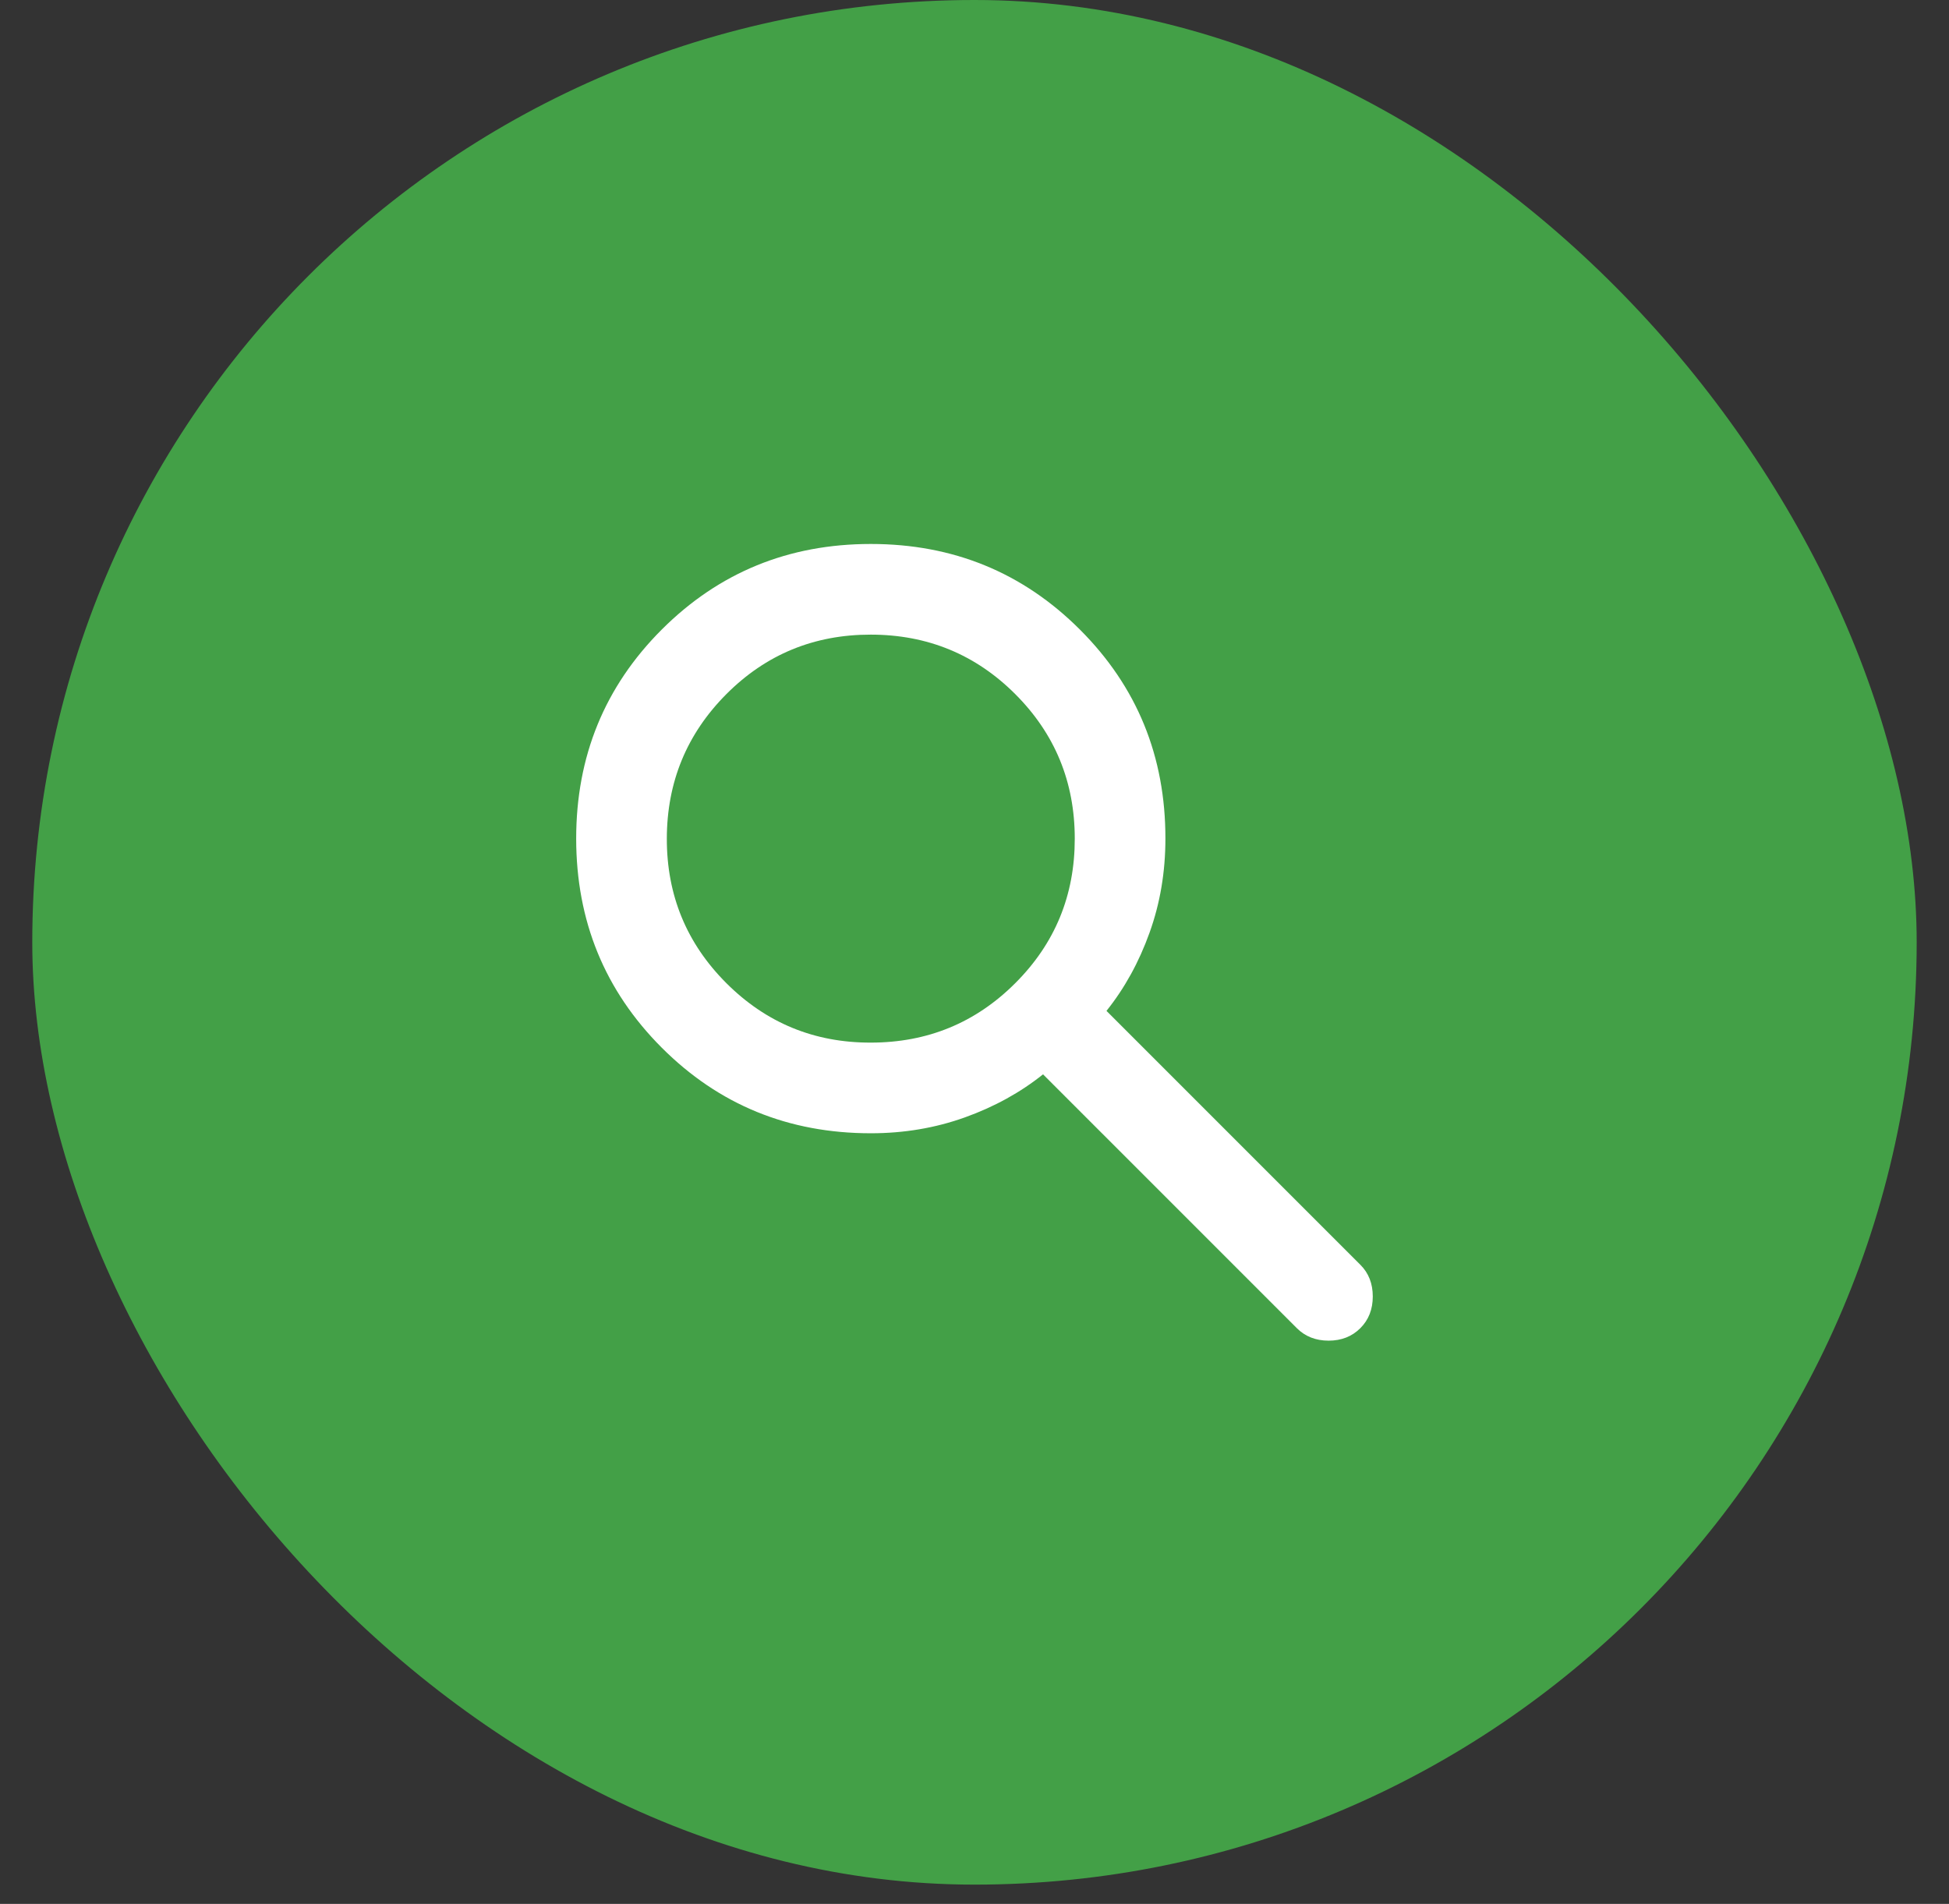 <svg width="43" height="42" viewBox="0 0 43 42" fill="none" xmlns="http://www.w3.org/2000/svg">
<rect x="0" y="0" width="43" height="42" fill="#333333" stroke="none"/>
<rect x="0.712" width="41.575" height="41.575" rx="20.788" fill="#43A047"/>
<path d="M19.212 25C17.396 25 15.858 24.371 14.6 23.112C13.342 21.853 12.713 20.316 12.712 18.5C12.712 16.684 13.341 15.147 14.6 13.888C15.86 12.629 17.397 12 19.212 12C21.028 12 22.565 12.629 23.825 13.888C25.085 15.147 25.714 16.684 25.712 18.5C25.712 19.233 25.596 19.925 25.362 20.575C25.129 21.225 24.812 21.8 24.412 22.3L30.012 27.9C30.196 28.083 30.287 28.317 30.287 28.6C30.287 28.883 30.196 29.117 30.012 29.3C29.829 29.483 29.596 29.575 29.312 29.575C29.029 29.575 28.796 29.483 28.612 29.3L23.012 23.7C22.512 24.1 21.937 24.417 21.287 24.65C20.637 24.883 19.946 25 19.212 25ZM19.212 23C20.462 23 21.525 22.563 22.4 21.688C23.276 20.813 23.713 19.751 23.712 18.5C23.712 17.249 23.274 16.187 22.4 15.313C21.526 14.439 20.464 14.001 19.212 14C17.961 13.999 16.899 14.436 16.025 15.313C15.152 16.19 14.714 17.252 14.712 18.5C14.71 19.748 15.148 20.811 16.025 21.688C16.903 22.565 17.965 23.003 19.212 23Z" fill="white"/>
</svg>
